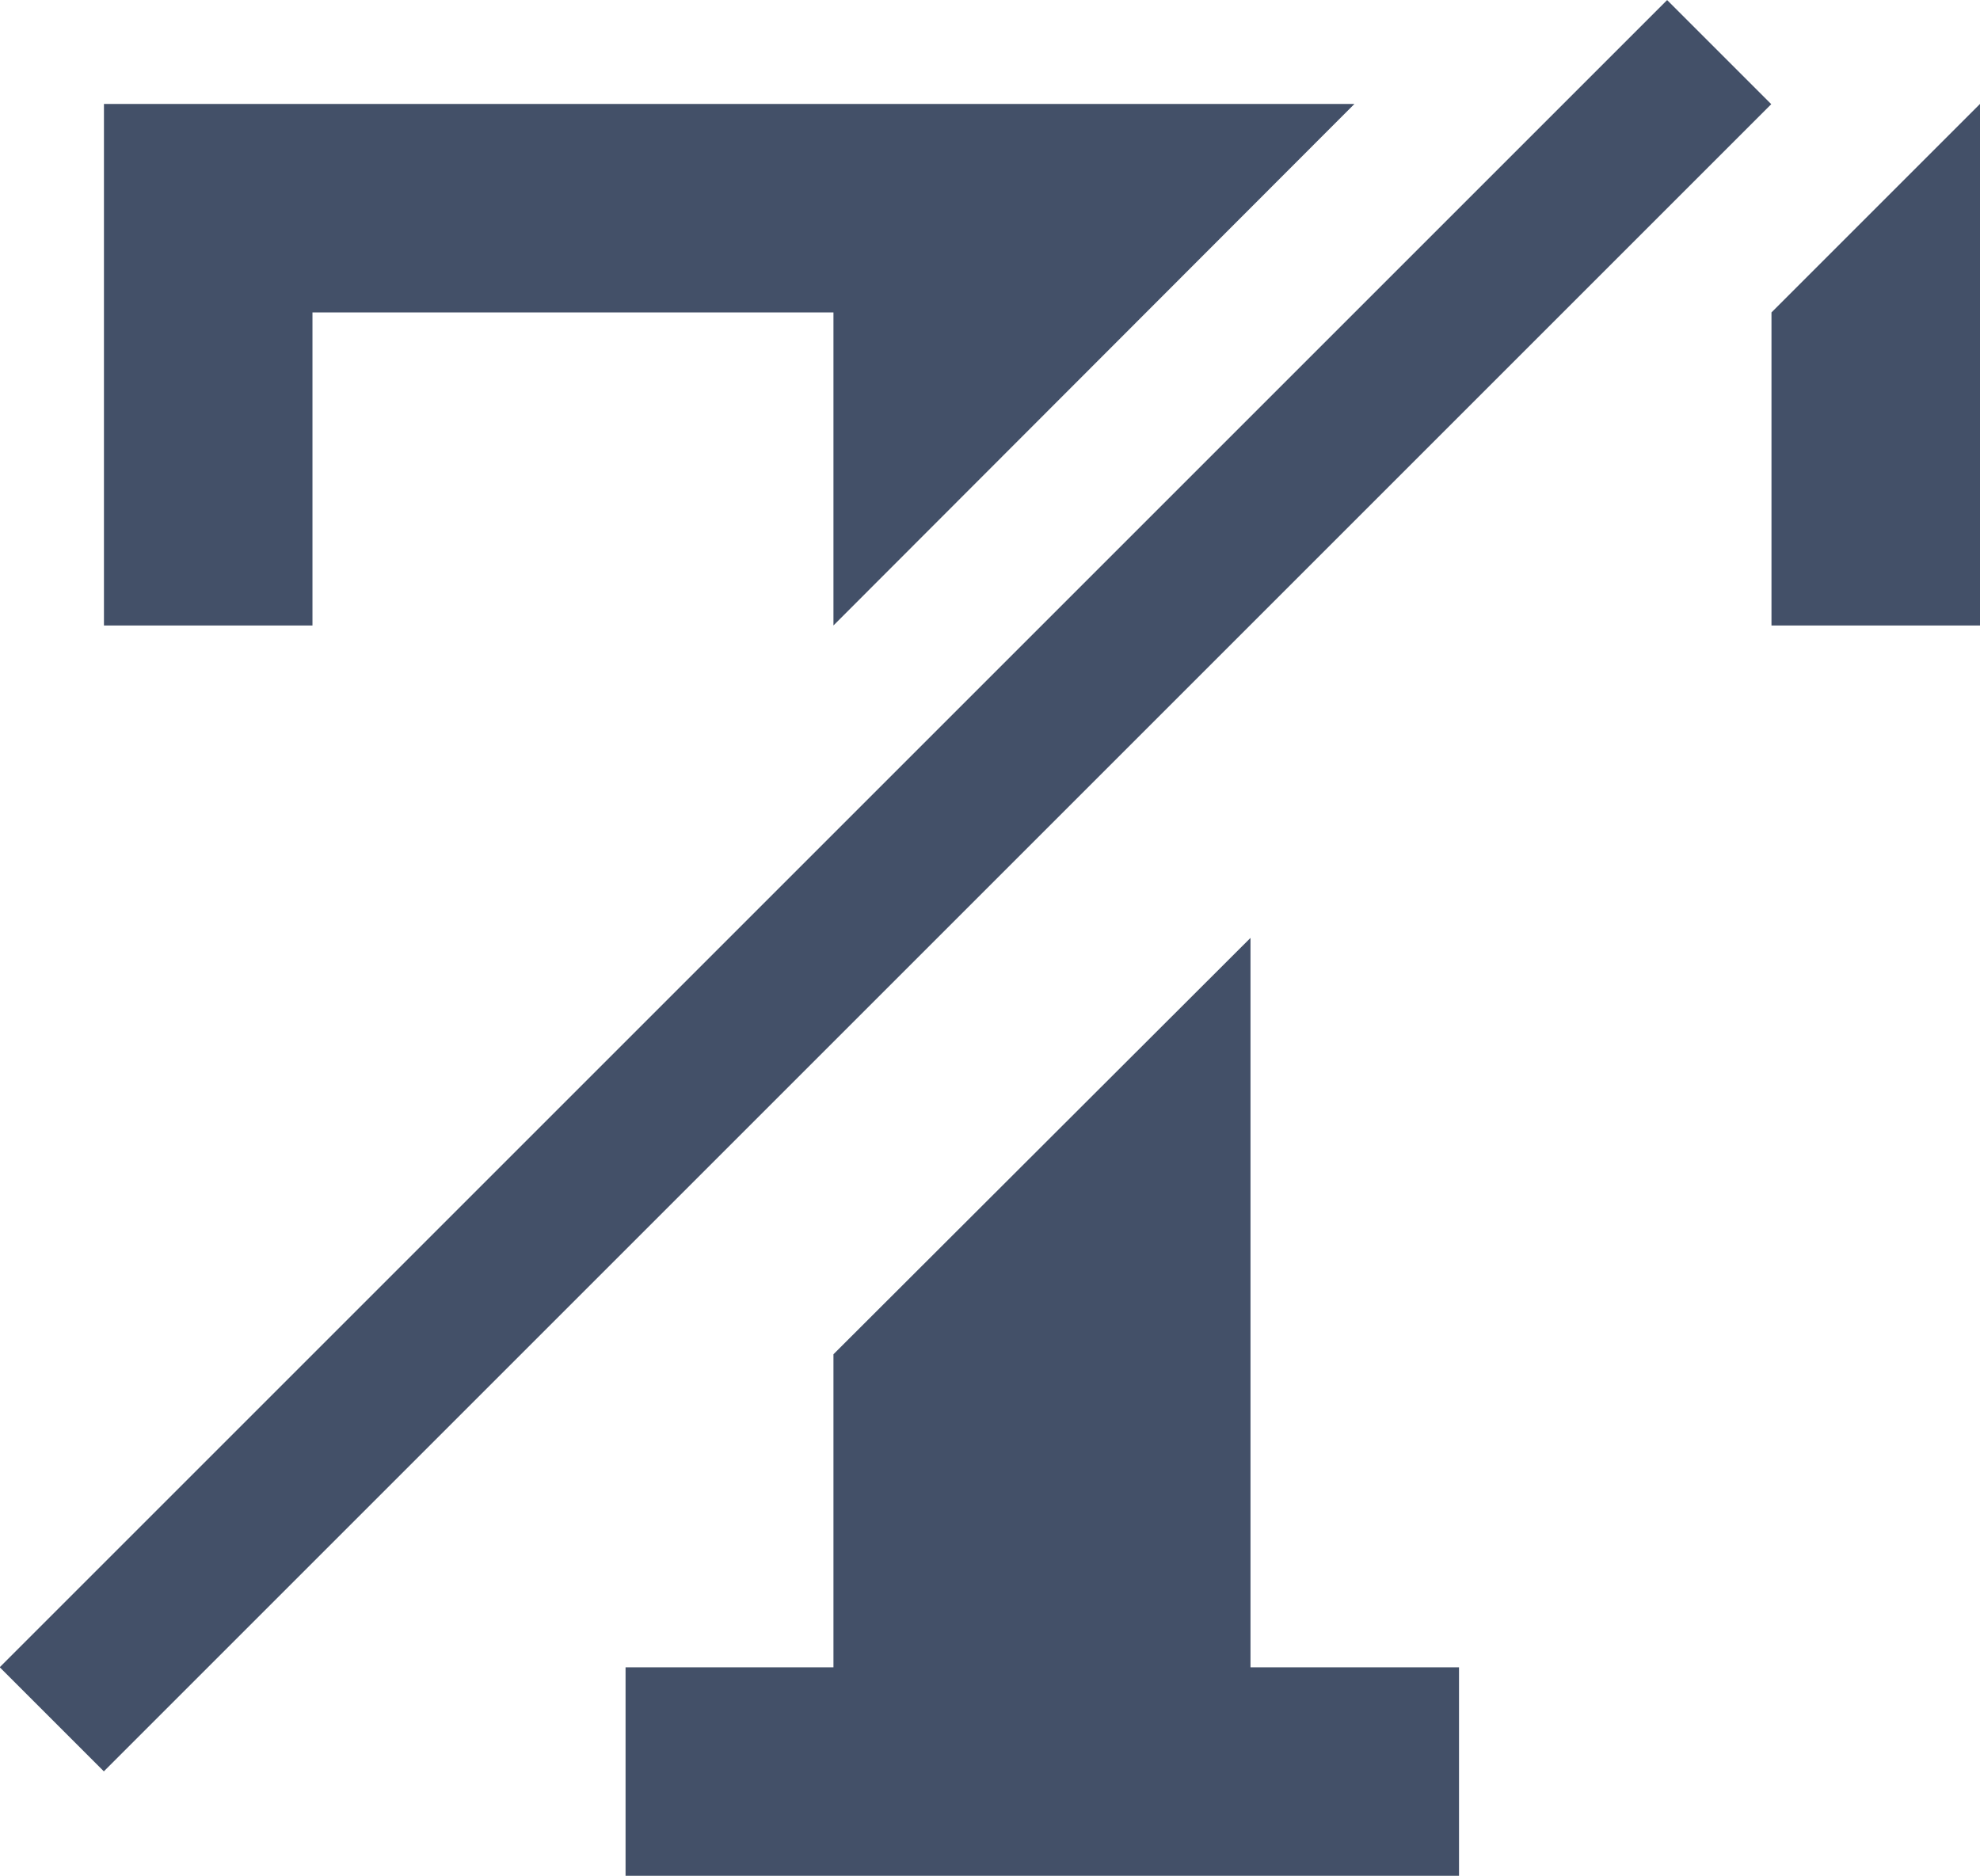 <svg xmlns="http://www.w3.org/2000/svg" viewBox="0 0 32 30.32"><defs><style>.cls-1{fill:#435068;}</style></defs><title>清爽模式</title><g id="Layer_2" data-name="Layer 2"><g id="图层_1" data-name="图层 1"><polygon class="cls-1" points="5.05 5.05 13.47 5.05 13.47 10.11 21.89 1.68 1.68 1.68 1.68 10.11 5.05 10.11 5.05 5.05"/><polygon class="cls-1" points="28.63 5.05 28.63 10.11 32 10.11 32 1.68 28.63 5.05"/><polygon class="cls-1" points="20.21 15.16 13.47 21.89 13.47 26.95 10.11 26.95 10.11 30.32 23.58 30.32 23.58 26.95 20.21 26.95 20.21 15.16"/><rect class="cls-1" x="-4.74" y="13.12" width="38.11" height="2.38" transform="translate(-5.93 14.32) rotate(-45)"/></g></g></svg>